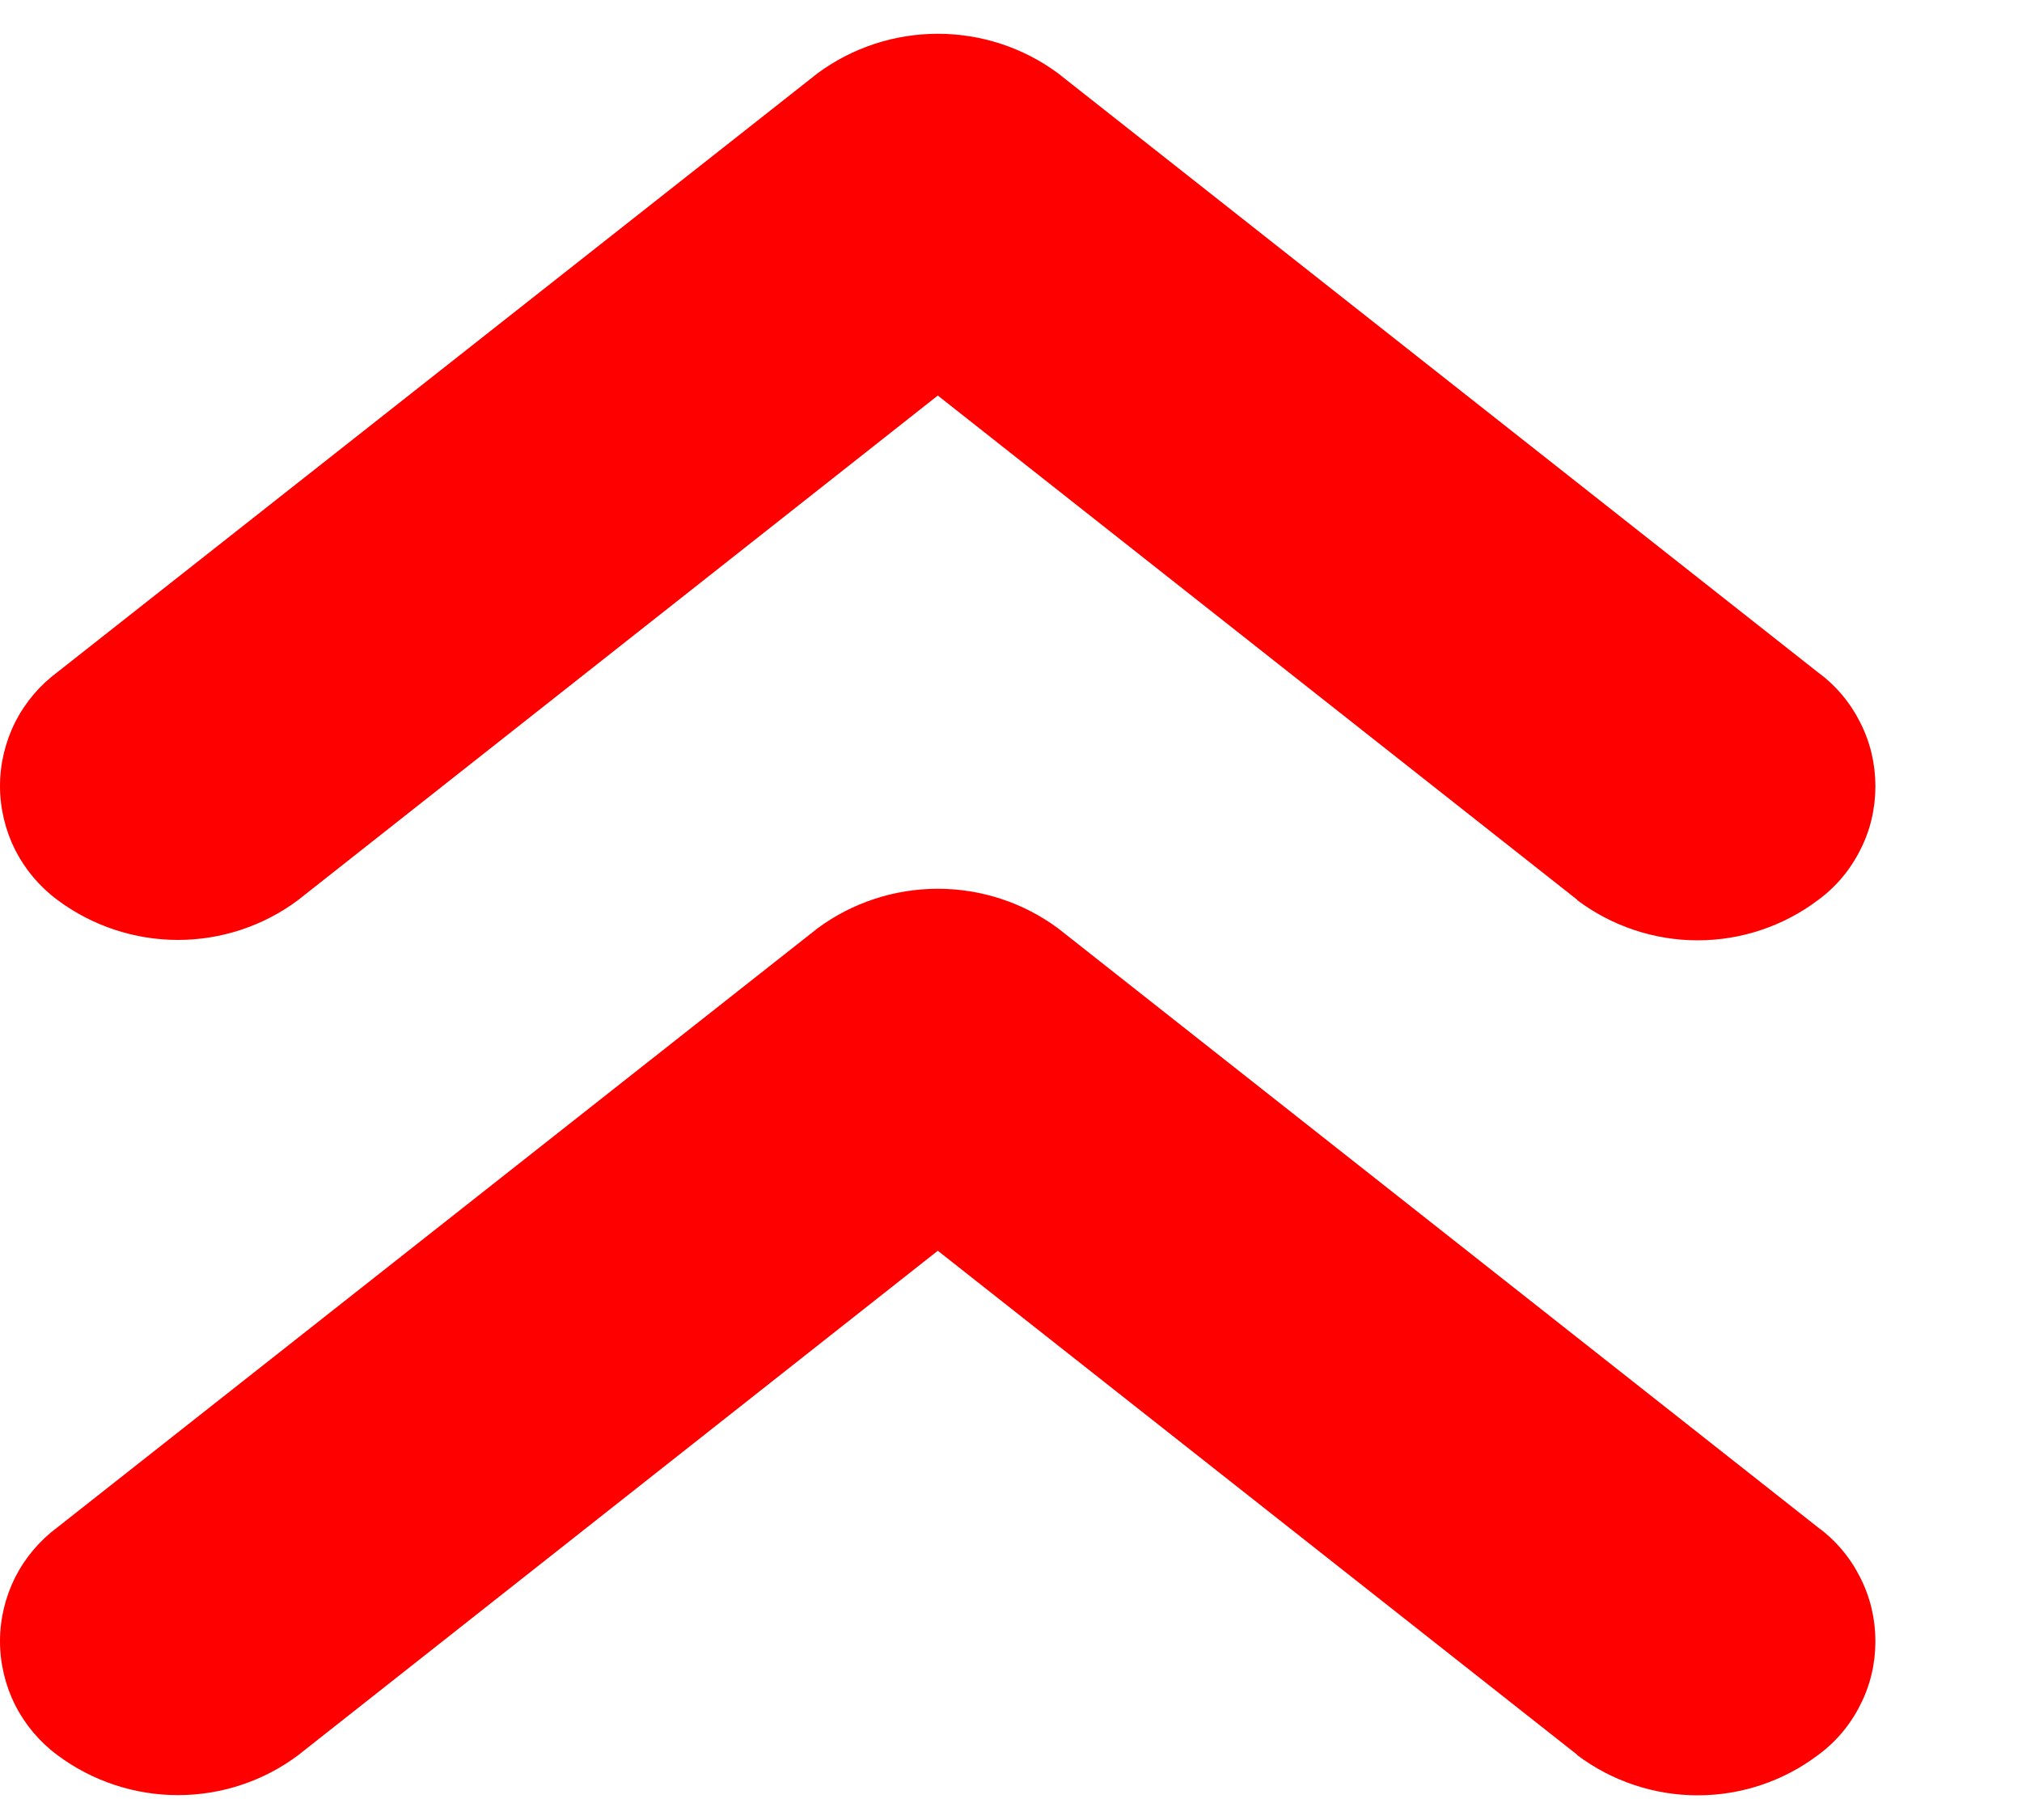 <svg width="10" height="9" viewBox="0 0 10 9" fill="none" xmlns="http://www.w3.org/2000/svg">
<path d="M7.801 8.678L4.638 6.185L1.474 8.68C1.303 8.808 1.094 8.877 0.88 8.877C0.666 8.877 0.457 8.808 0.285 8.68C0.197 8.615 0.125 8.53 0.075 8.432C0.026 8.334 0 8.226 0 8.116C0 8.006 0.026 7.898 0.075 7.8C0.125 7.702 0.197 7.617 0.285 7.552L4.044 4.59C4.216 4.463 4.425 4.395 4.638 4.395C4.852 4.395 5.06 4.463 5.232 4.59L8.991 7.553C9.08 7.618 9.151 7.703 9.2 7.801C9.25 7.899 9.275 8.007 9.275 8.116C9.275 8.226 9.25 8.334 9.2 8.431C9.151 8.529 9.08 8.614 8.991 8.679C8.82 8.808 8.611 8.878 8.396 8.878C8.181 8.878 7.972 8.808 7.8 8.679L7.801 8.678ZM7.801 4.45L4.638 1.956L1.474 4.451C1.303 4.579 1.094 4.648 0.88 4.648C0.666 4.648 0.457 4.579 0.285 4.451C0.197 4.386 0.125 4.301 0.075 4.203C0.026 4.105 0 3.997 0 3.887C0 3.777 0.026 3.669 0.075 3.571C0.125 3.473 0.197 3.388 0.285 3.323L4.044 0.362C4.216 0.235 4.425 0.167 4.638 0.167C4.852 0.167 5.06 0.235 5.232 0.362L8.991 3.325C9.08 3.39 9.151 3.475 9.2 3.573C9.25 3.671 9.275 3.779 9.275 3.888C9.275 3.998 9.25 4.106 9.2 4.203C9.151 4.301 9.08 4.386 8.991 4.451C8.82 4.58 8.611 4.65 8.396 4.65C8.181 4.65 7.972 4.58 7.8 4.451L7.801 4.45Z" fill="#FF0000"/>
</svg>

